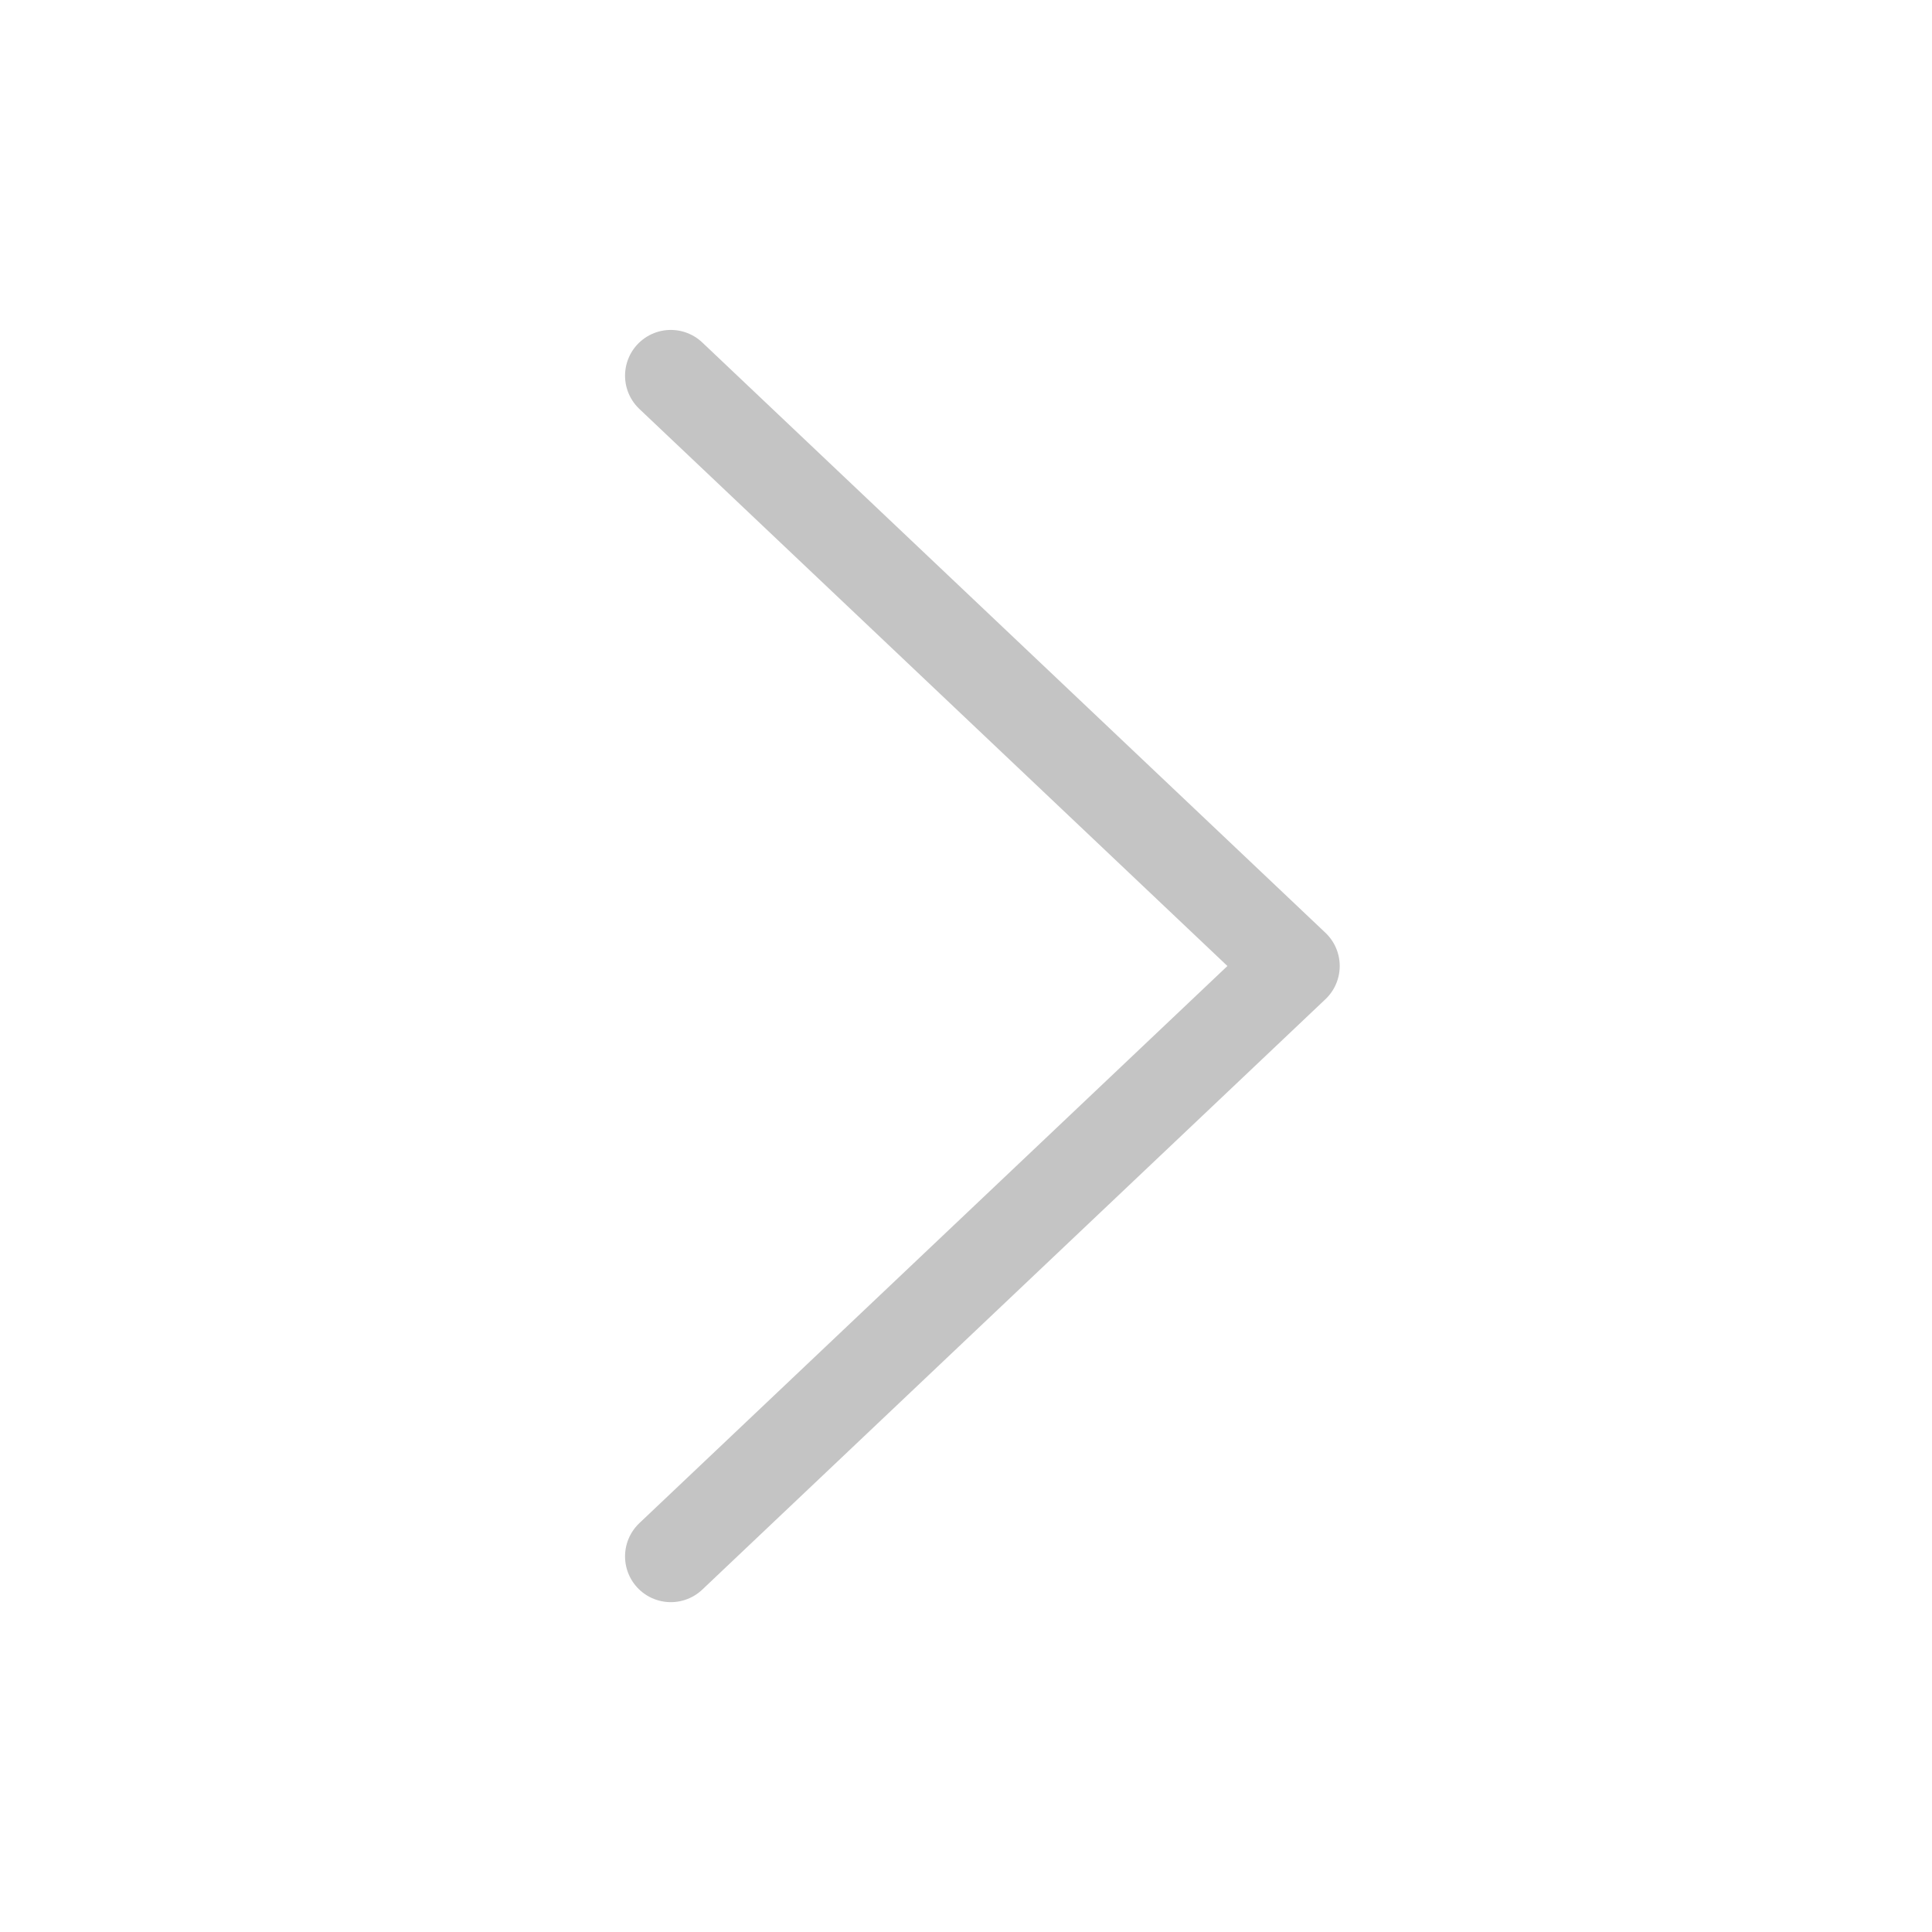 <svg width="24" height="24" viewBox="0 0 24 24" fill="none" xmlns="http://www.w3.org/2000/svg">
<path d="M8.333 19.334L16.074 12L8.333 4.667" stroke="#C4C4C4" stroke-width="1.137" stroke-linecap="round" stroke-linejoin="round"/>
</svg>
